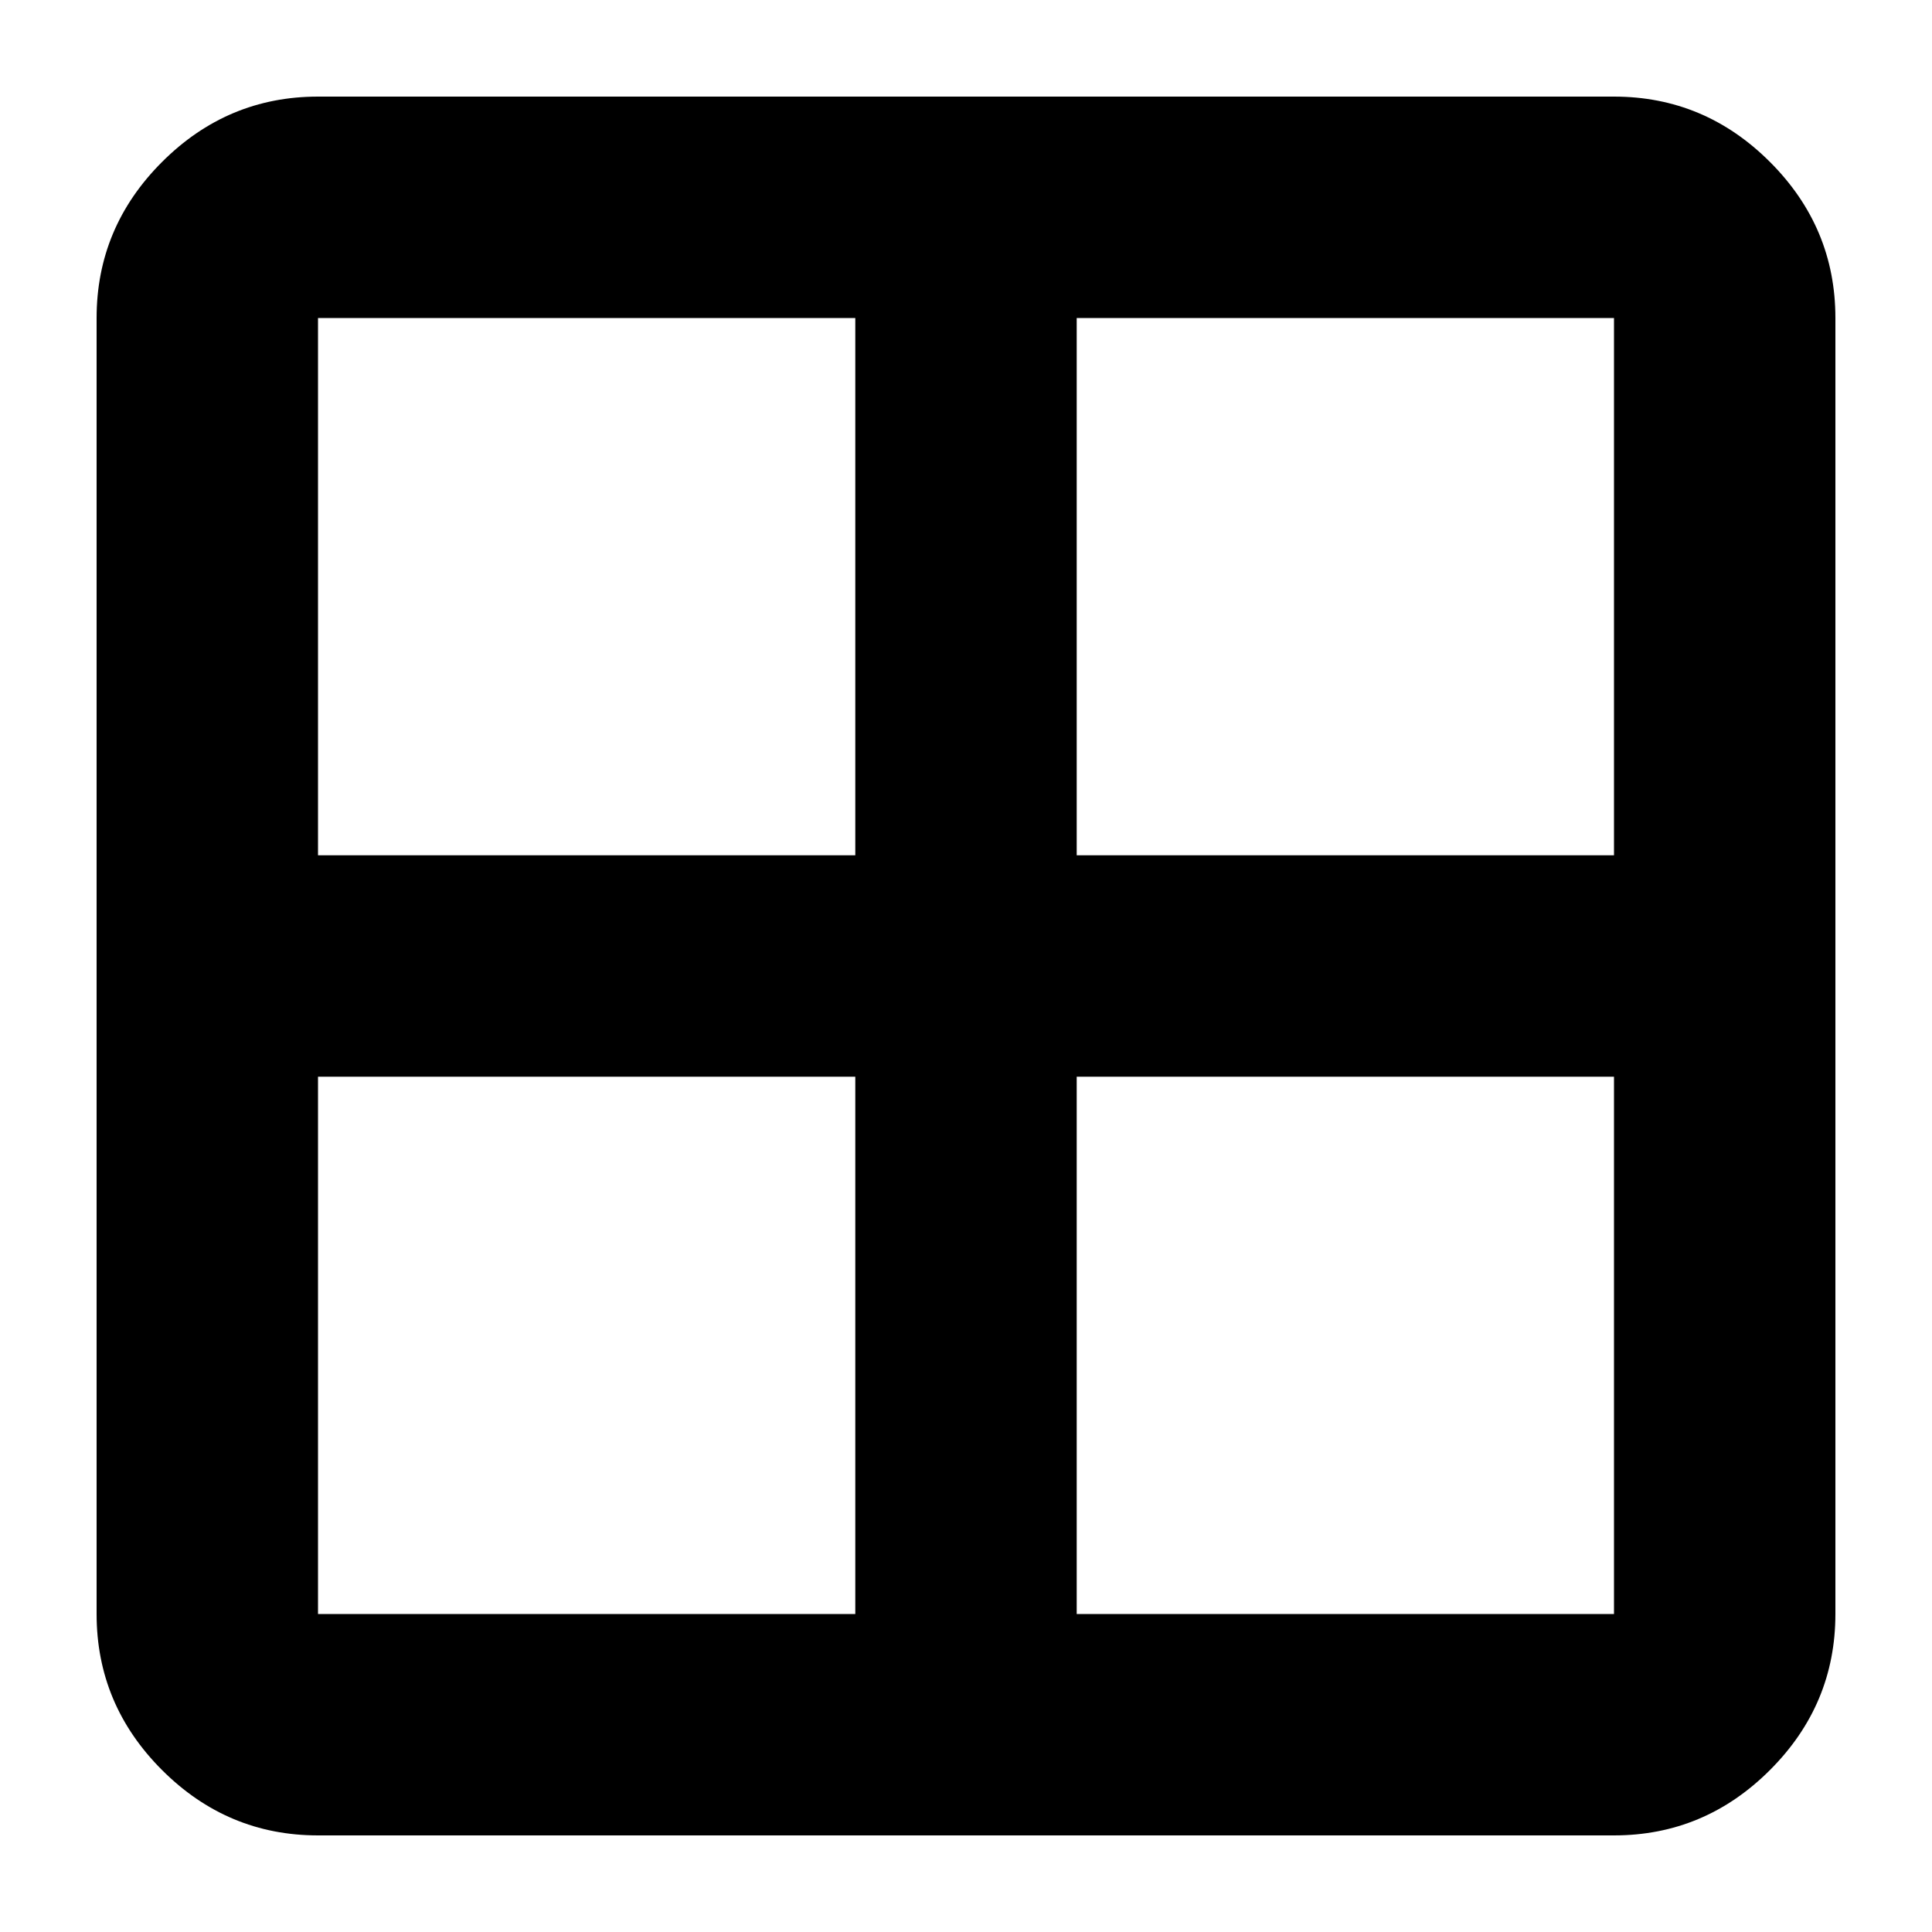 <svg xmlns="http://www.w3.org/2000/svg" height="20" width="20"><path d="M16.708 19H3.292Q2.354 19 1.677 18.323Q1 17.646 1 16.708V3.292Q1 2.354 1.677 1.677Q2.354 1 3.292 1H16.708Q17.646 1 18.323 1.677Q19 2.354 19 3.292V16.708Q19 17.646 18.323 18.323Q17.646 19 16.708 19ZM8.854 8.854V3.292H3.292Q3.292 3.292 3.292 3.292Q3.292 3.292 3.292 3.292V8.854ZM8.854 11.146H3.292V16.708Q3.292 16.708 3.292 16.708Q3.292 16.708 3.292 16.708H8.854ZM11.146 11.146V16.708H16.708Q16.708 16.708 16.708 16.708Q16.708 16.708 16.708 16.708V11.146ZM11.146 8.854H16.708V3.292Q16.708 3.292 16.708 3.292Q16.708 3.292 16.708 3.292H11.146Z"/></svg>